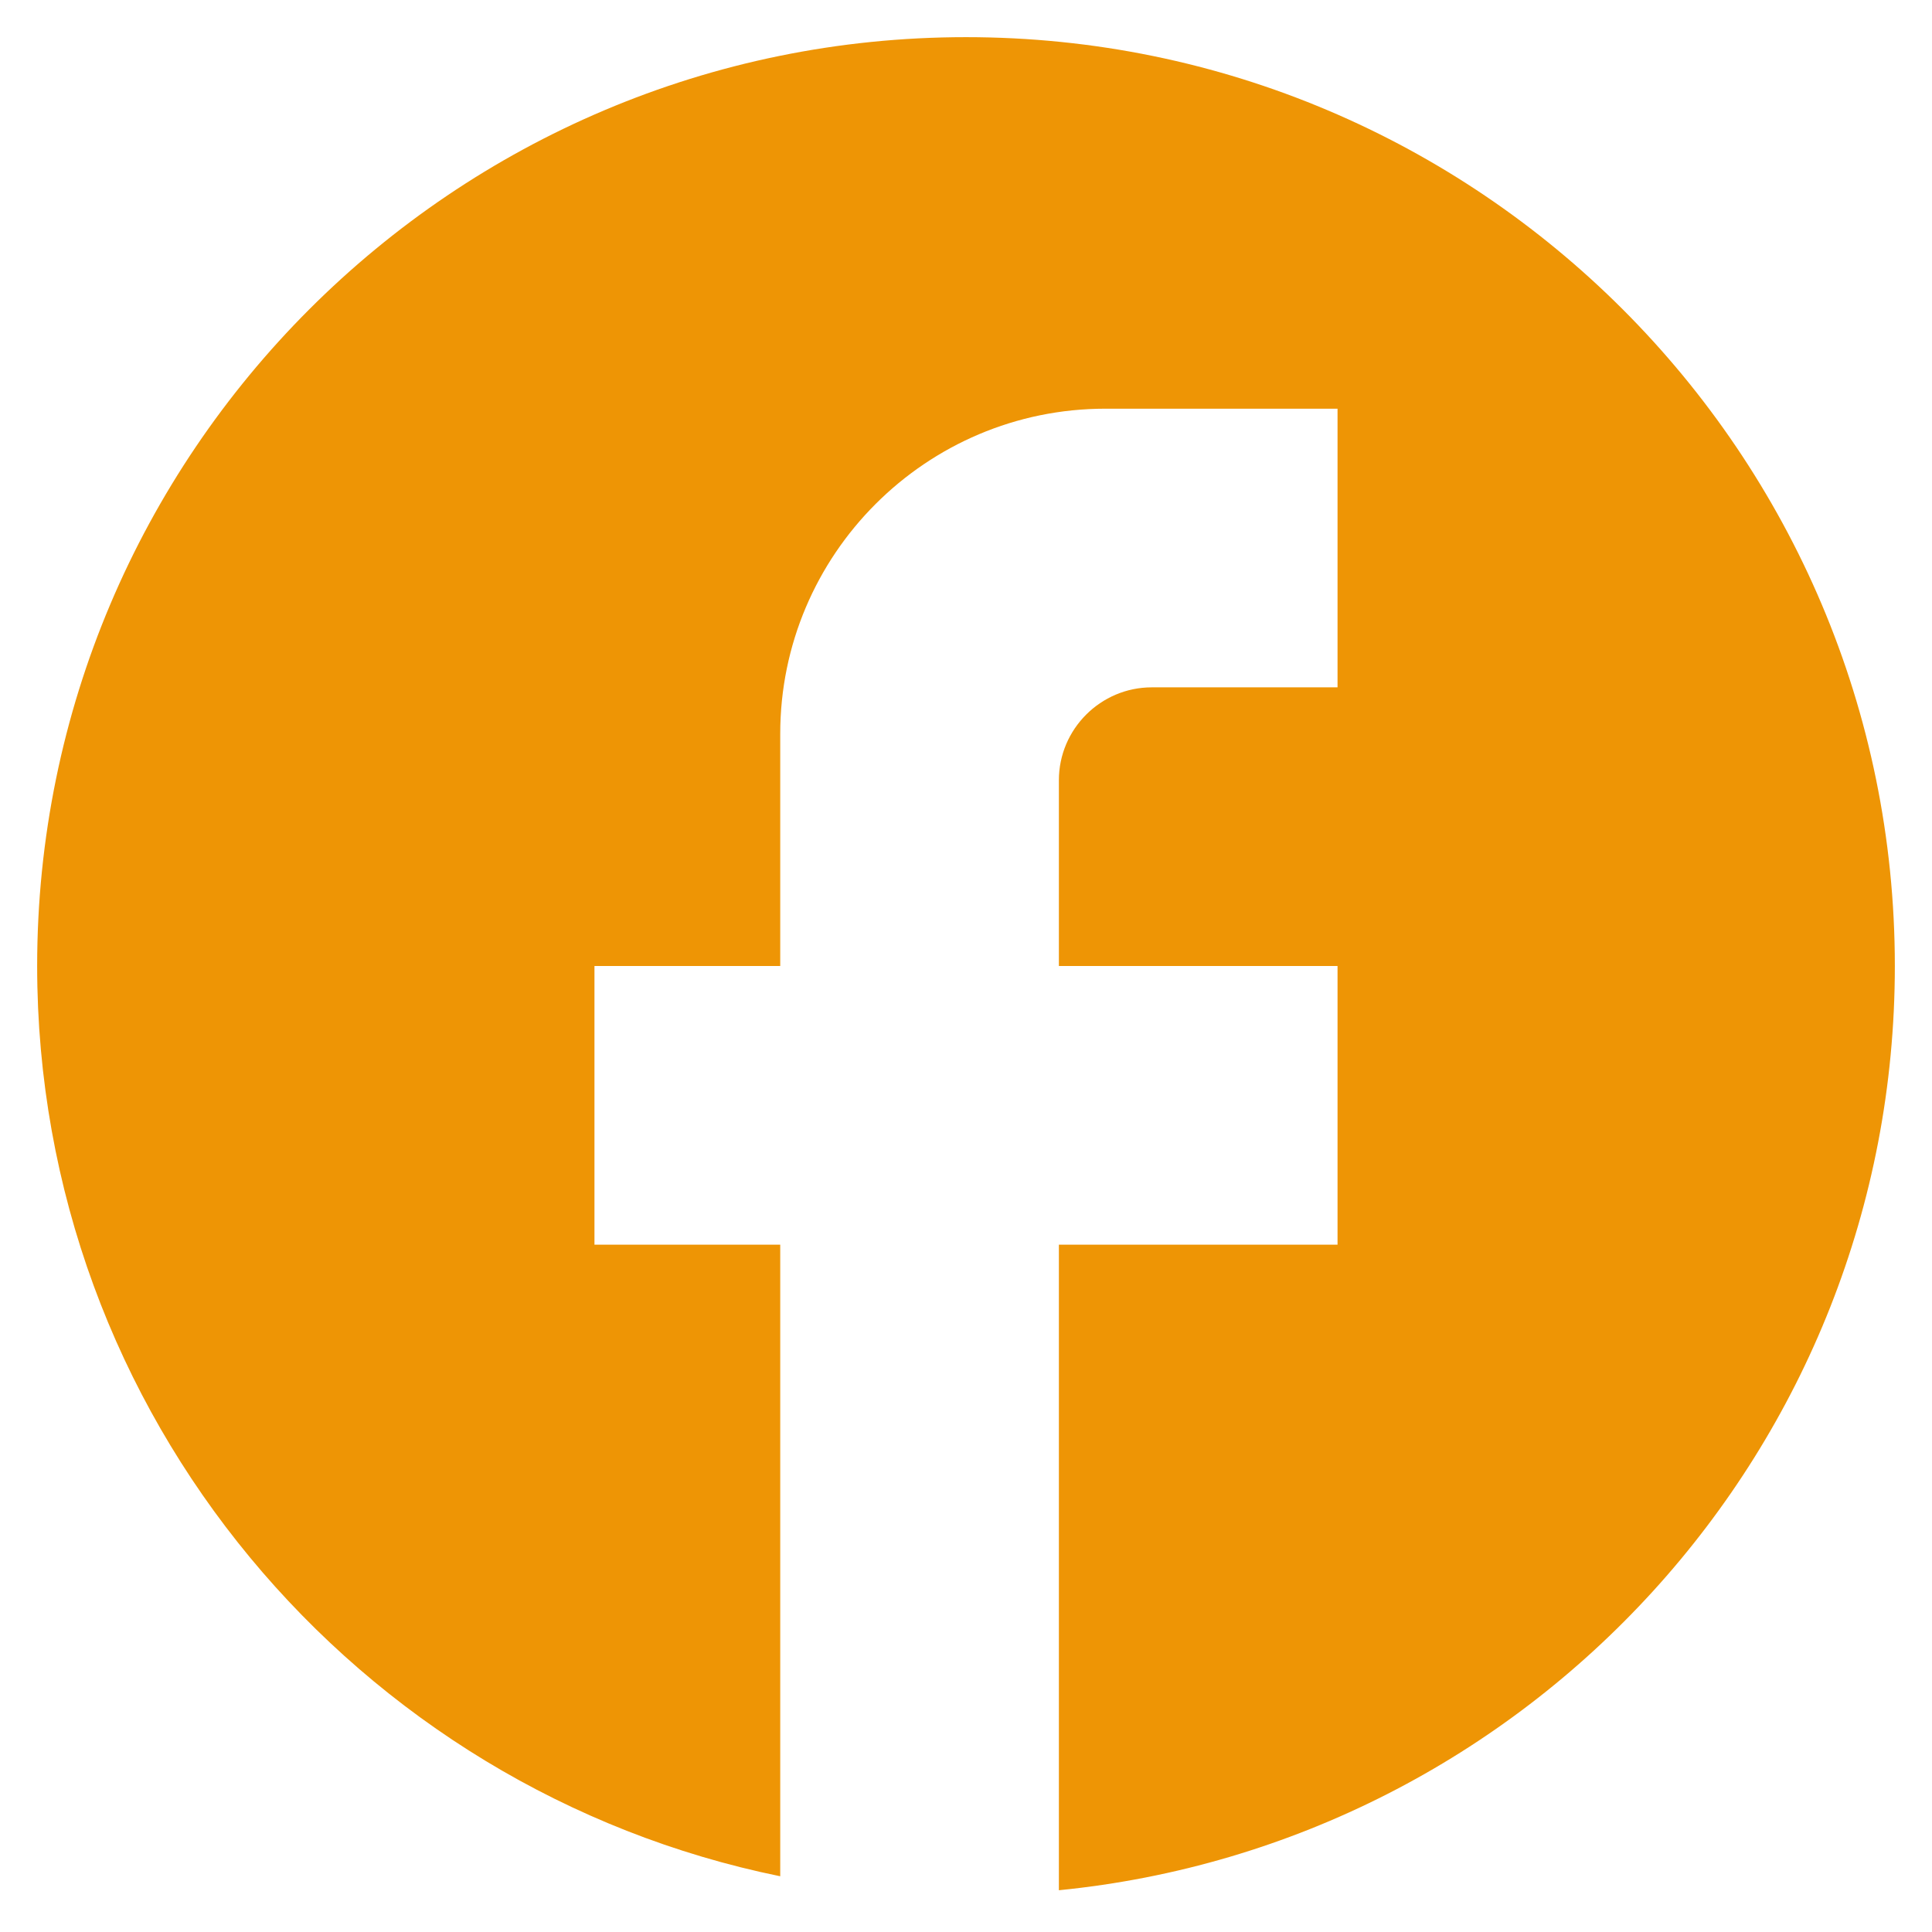 <svg width="26" height="26" viewBox="0 0 26 26" fill="none" xmlns="http://www.w3.org/2000/svg">
<path d="M25.5 13C25.5 6.1 19.9 0.5 13 0.5C6.1 0.5 0.5 6.1 0.5 13C0.5 19.05 4.8 24.087 10.5 25.25V16.75H8V13H10.5V9.875C10.5 7.463 12.463 5.5 14.875 5.5H18V9.25H15.5C14.812 9.25 14.25 9.812 14.25 10.5V13H18V16.75H14.25V25.438C20.562 24.812 25.5 19.488 25.5 13Z" fill="#EE9505"/>
</svg>
